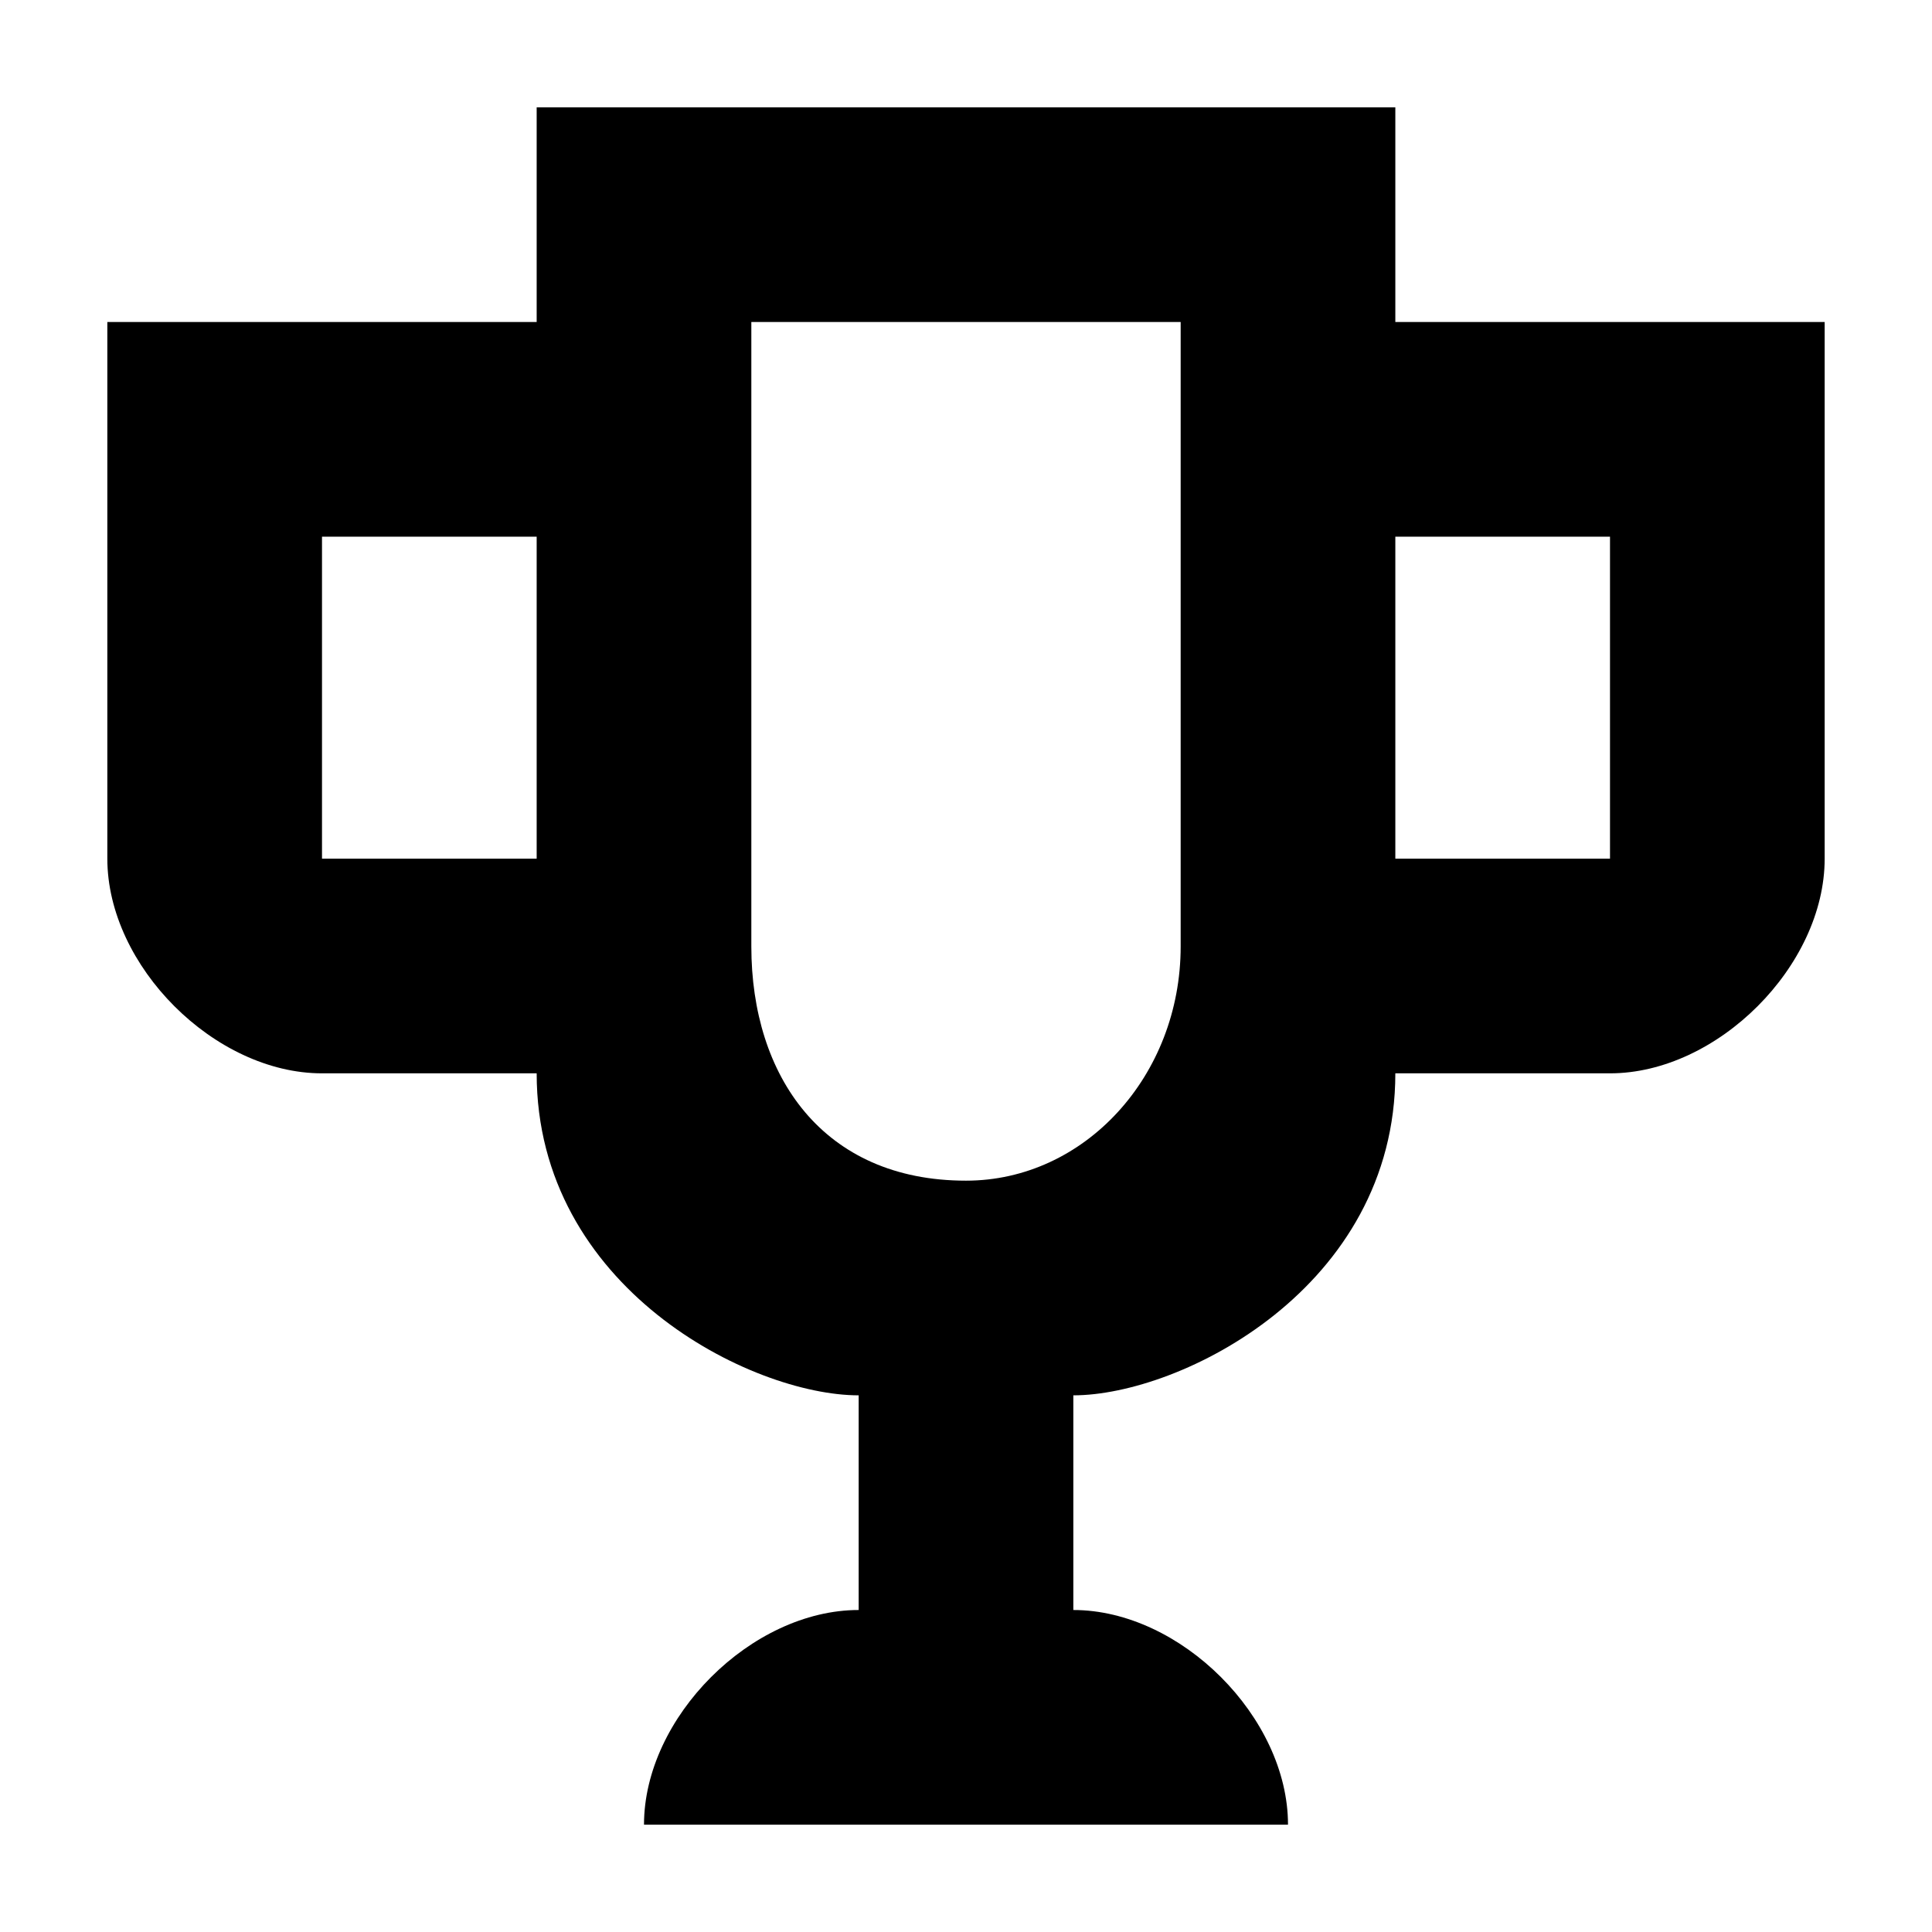 <svg xmlns="http://www.w3.org/2000/svg" width="18" height="18" viewBox="0 0 18 18"><path fill-rule="evenodd" d="M5 3H1v5c0 1 1 2 2 2h2c0 2 2 3 3 3v2c-1 0-2 1-2 2h6c0-1-1-2-2-2v-2c1 0 3-1 3-3h2c1 0 2-1 2-2V3h-4V1H5v2zm6 0v5.818C11 10.023 10.105 11 9 11c-1.333 0-2-.975-2-2.182V3h4zM3 5h2v3H3V5zm10 0h2v3h-2V5z"/></svg>
